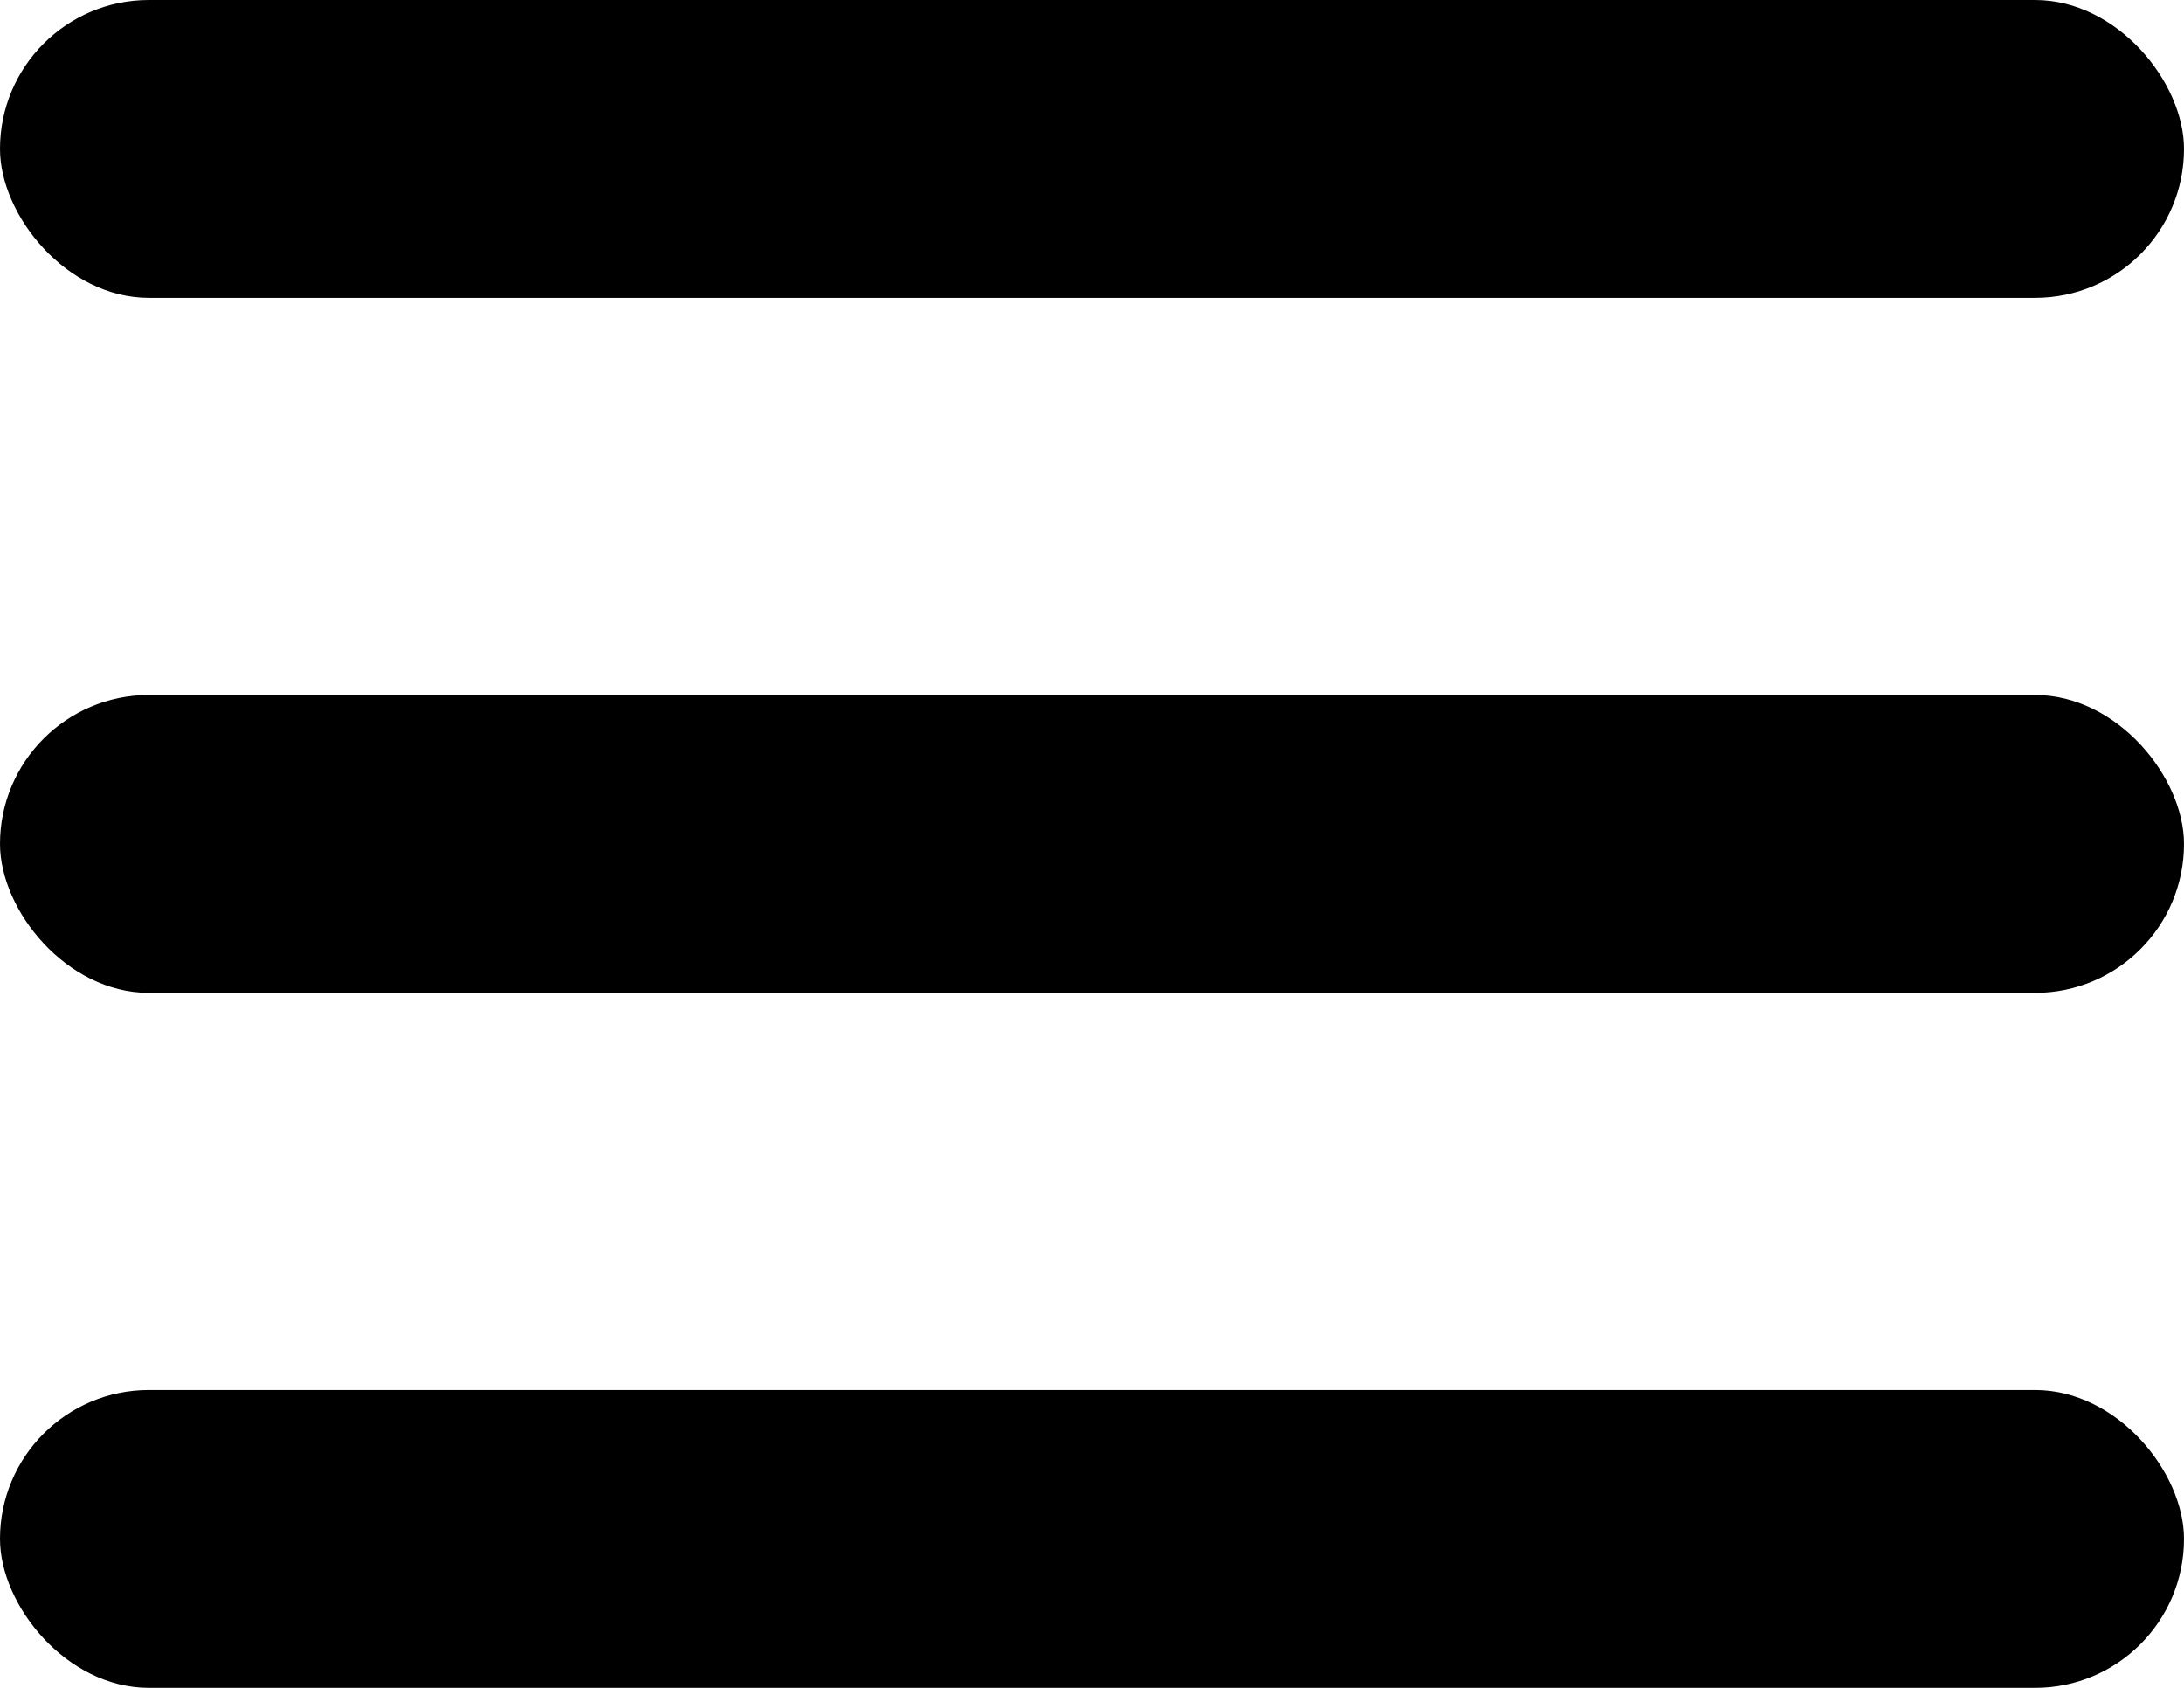 <svg xmlns="http://www.w3.org/2000/svg" width="22" height="17"><g transform="translate(-7 1.075)" fill="#000000"><rect data-name="Rectangle 4" width="22" height="3" rx="1.5" transform="translate(7 -1.075)"/><rect data-name="Rectangle 5" width="22" height="3" rx="1.5" transform="translate(7 5.925)"/><rect data-name="Rectangle 5" width="22" height="3" rx="1.5" transform="translate(7 12.925)"/></g></svg>

